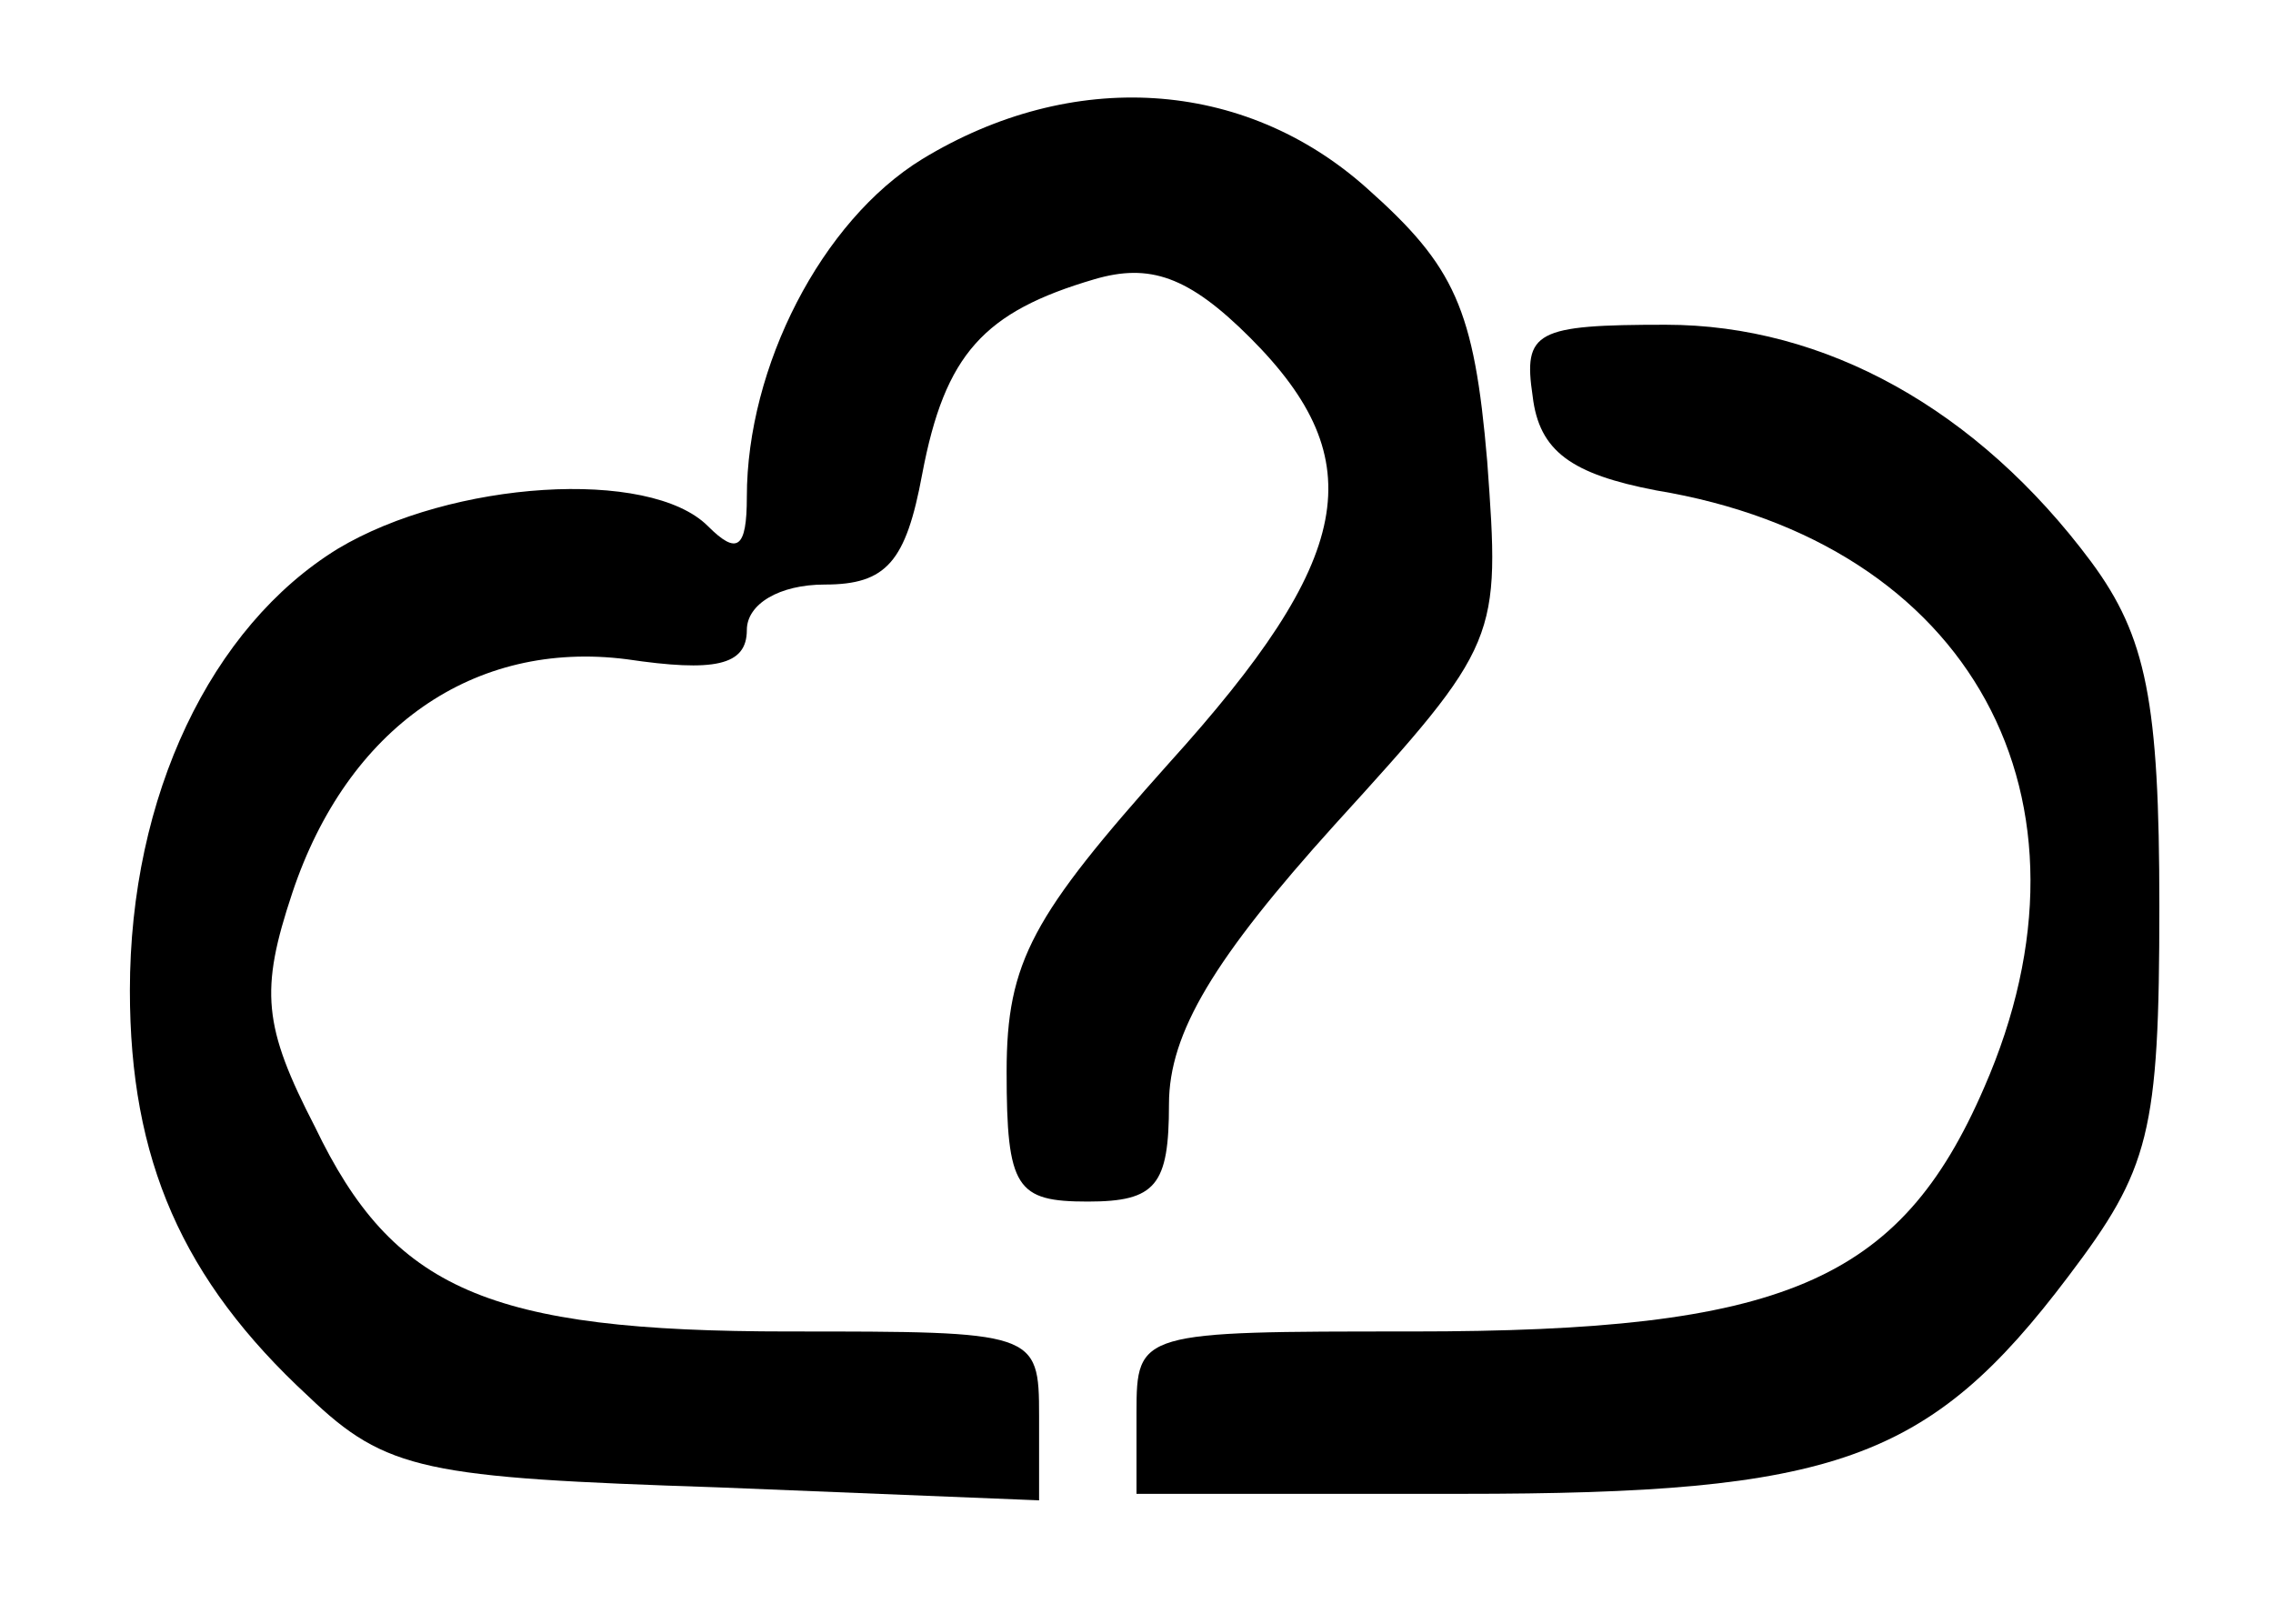<?xml version="1.0" standalone="no"?>
<!DOCTYPE svg PUBLIC "-//W3C//DTD SVG 20010904//EN"
 "http://www.w3.org/TR/2001/REC-SVG-20010904/DTD/svg10.dtd">
<svg version="1.0" xmlns="http://www.w3.org/2000/svg"
 width="70pt" height="50pt" viewBox="0 0 70 50"
 preserveAspectRatio="xMidYMid meet">
<g transform="translate(0,50) scale(0.1,-0.1)"
fill="#000000" stroke="none">
<path d="M284 451 c-31 -19 -54 -64 -54 -104 0 -16 -3 -18 -12 -9 -18 18 -79
14 -114 -7 -39 -24 -64 -76 -64 -136 0 -52 16 -89 55 -125 24 -23 36 -25 126
-28 l99 -4 0 26 c0 26 -1 26 -77 26 -93 0 -122 13 -146 63 -16 31 -17 42 -7
72 17 51 56 78 103 72 27 -4 37 -2 37 9 0 8 10 14 24 14 19 0 25 7 30 34 7 37
19 50 53 60 17 5 29 1 48 -18 38 -38 32 -68 -25 -131 -42 -47 -50 -61 -50 -95
0 -36 3 -40 25 -40 21 0 25 5 25 30 0 22 14 45 51 86 51 56 51 57 47 112 -4
47 -10 60 -37 84 -38 34 -91 37 -137 9z"/>
<path d="M472 378 c2 -17 12 -24 38 -29 97 -16 140 -95 101 -184 -26 -60 -62
-75 -176 -75 -84 0 -85 0 -85 -25 l0 -25 100 0 c115 0 144 10 187 67 25 33 28
44 28 114 0 63 -4 83 -21 106 -35 47 -82 73 -131 73 -40 0 -44 -2 -41 -22z"/>
</g>
</svg>
